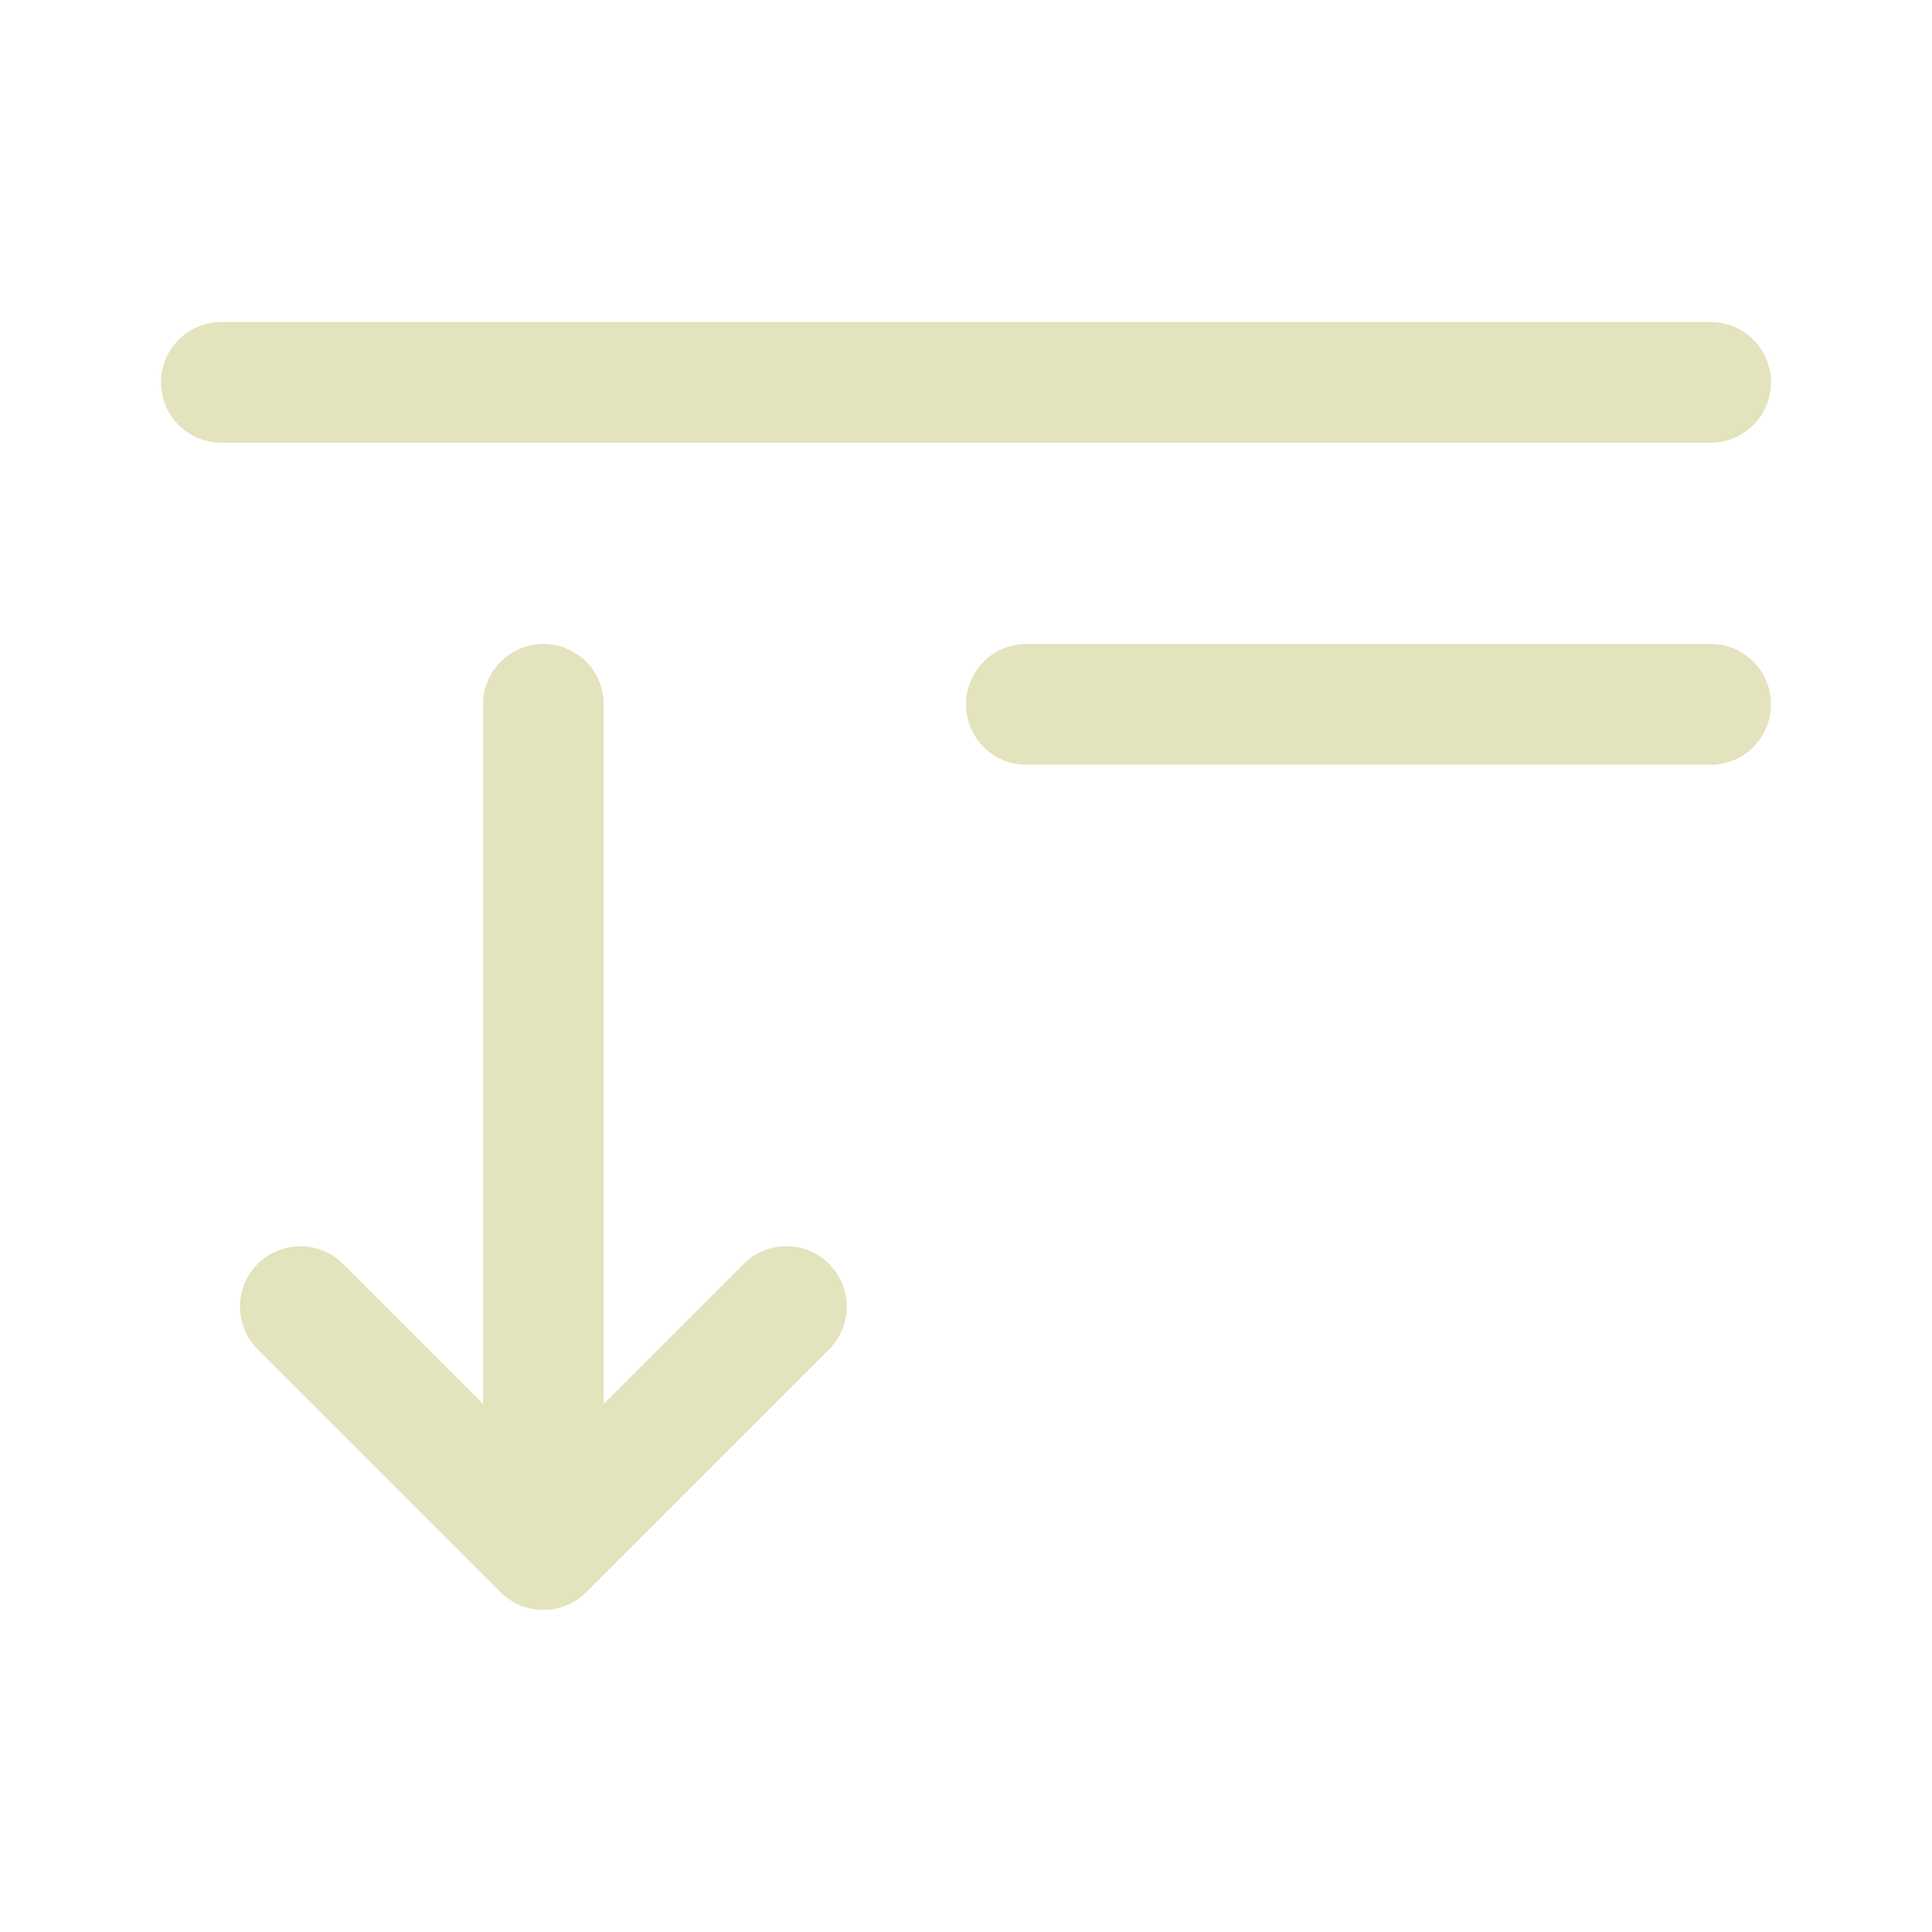 <svg xmlns="http://www.w3.org/2000/svg" width="24px" height="24px" viewBox="0 0 24 24"><path fill="#E3E3BD" d="M2 4.75A.75.75 0 0 1 2.75 4h18.5a.75.75 0 0 1 0 1.5H2.75A.75.75 0 0 1 2 4.75m10 4a.75.75 0 0 1 .75-.75h8.5a.75.75 0 0 1 0 1.5h-8.5a.75.75 0 0 1-.75-.75M7.28 19.78a.75.75 0 0 1-1.06 0l-3-3a.75.75 0 1 1 1.06-1.06L6 17.44V8.75a.75.75 0 0 1 1.5 0v8.69l1.72-1.72a.75.75 0 1 1 1.06 1.06z"/></svg>